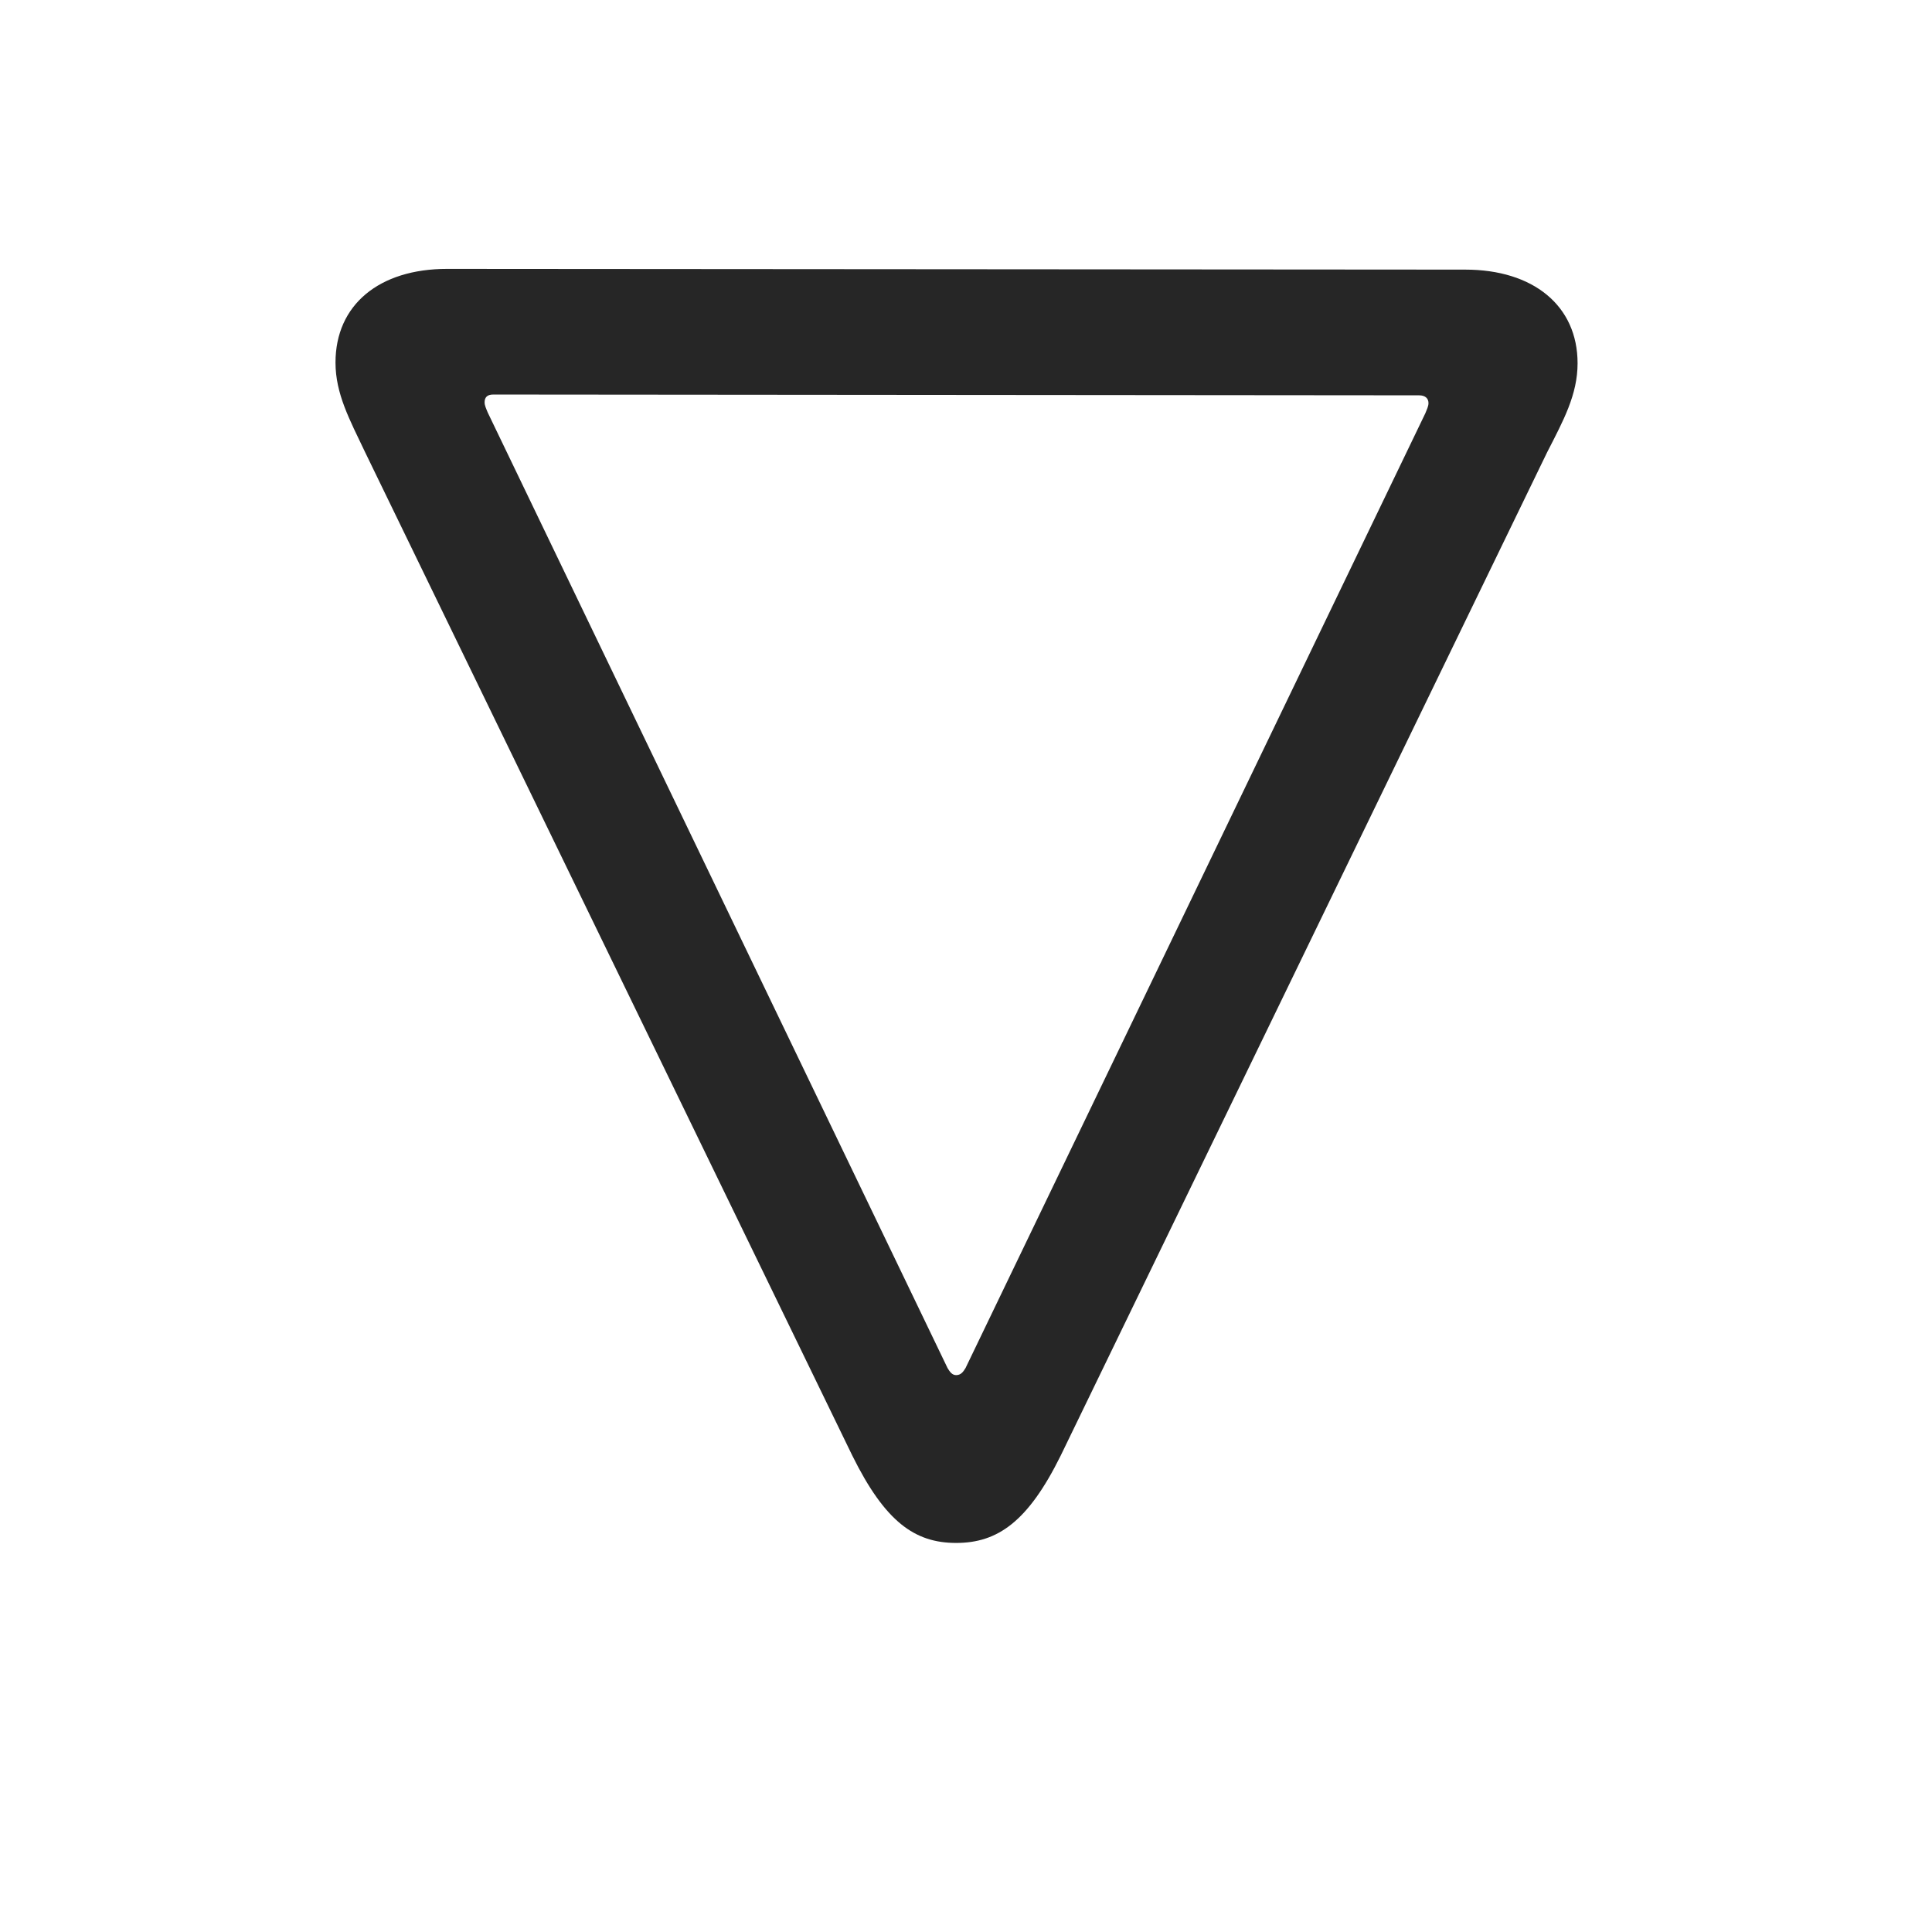<svg width="29" height="29" viewBox="0 0 29 29" fill="currentColor" xmlns="http://www.w3.org/2000/svg">
<g clip-path="url(#clip0_2207_37606)">
<path d="M23.68 5.453C23.68 4.586 23.012 4.047 21.993 4.047L6.711 4.036C5.692 4.036 5.036 4.575 5.036 5.442C5.036 5.911 5.247 6.297 5.481 6.789L12.793 21.848C13.286 22.844 13.731 23.16 14.352 23.16C14.973 23.16 15.43 22.844 15.922 21.848L23.223 6.789C23.469 6.309 23.68 5.922 23.68 5.453ZM21.442 6.051C21.442 6.098 21.418 6.145 21.395 6.203L14.493 20.535C14.457 20.594 14.422 20.641 14.352 20.641C14.293 20.641 14.258 20.594 14.223 20.535L7.321 6.192C7.297 6.133 7.274 6.086 7.274 6.039C7.274 5.969 7.309 5.922 7.403 5.922L21.301 5.934C21.395 5.934 21.442 5.981 21.442 6.051Z" fill="currentColor" fill-opacity="0.85"/>
</g>
<defs>
<clipPath id="clip0_2207_37606">
<rect width="18.645" height="19.137" fill="currentColor" transform="translate(5.036 4.024)"/>
</clipPath>
</defs>
</svg>

